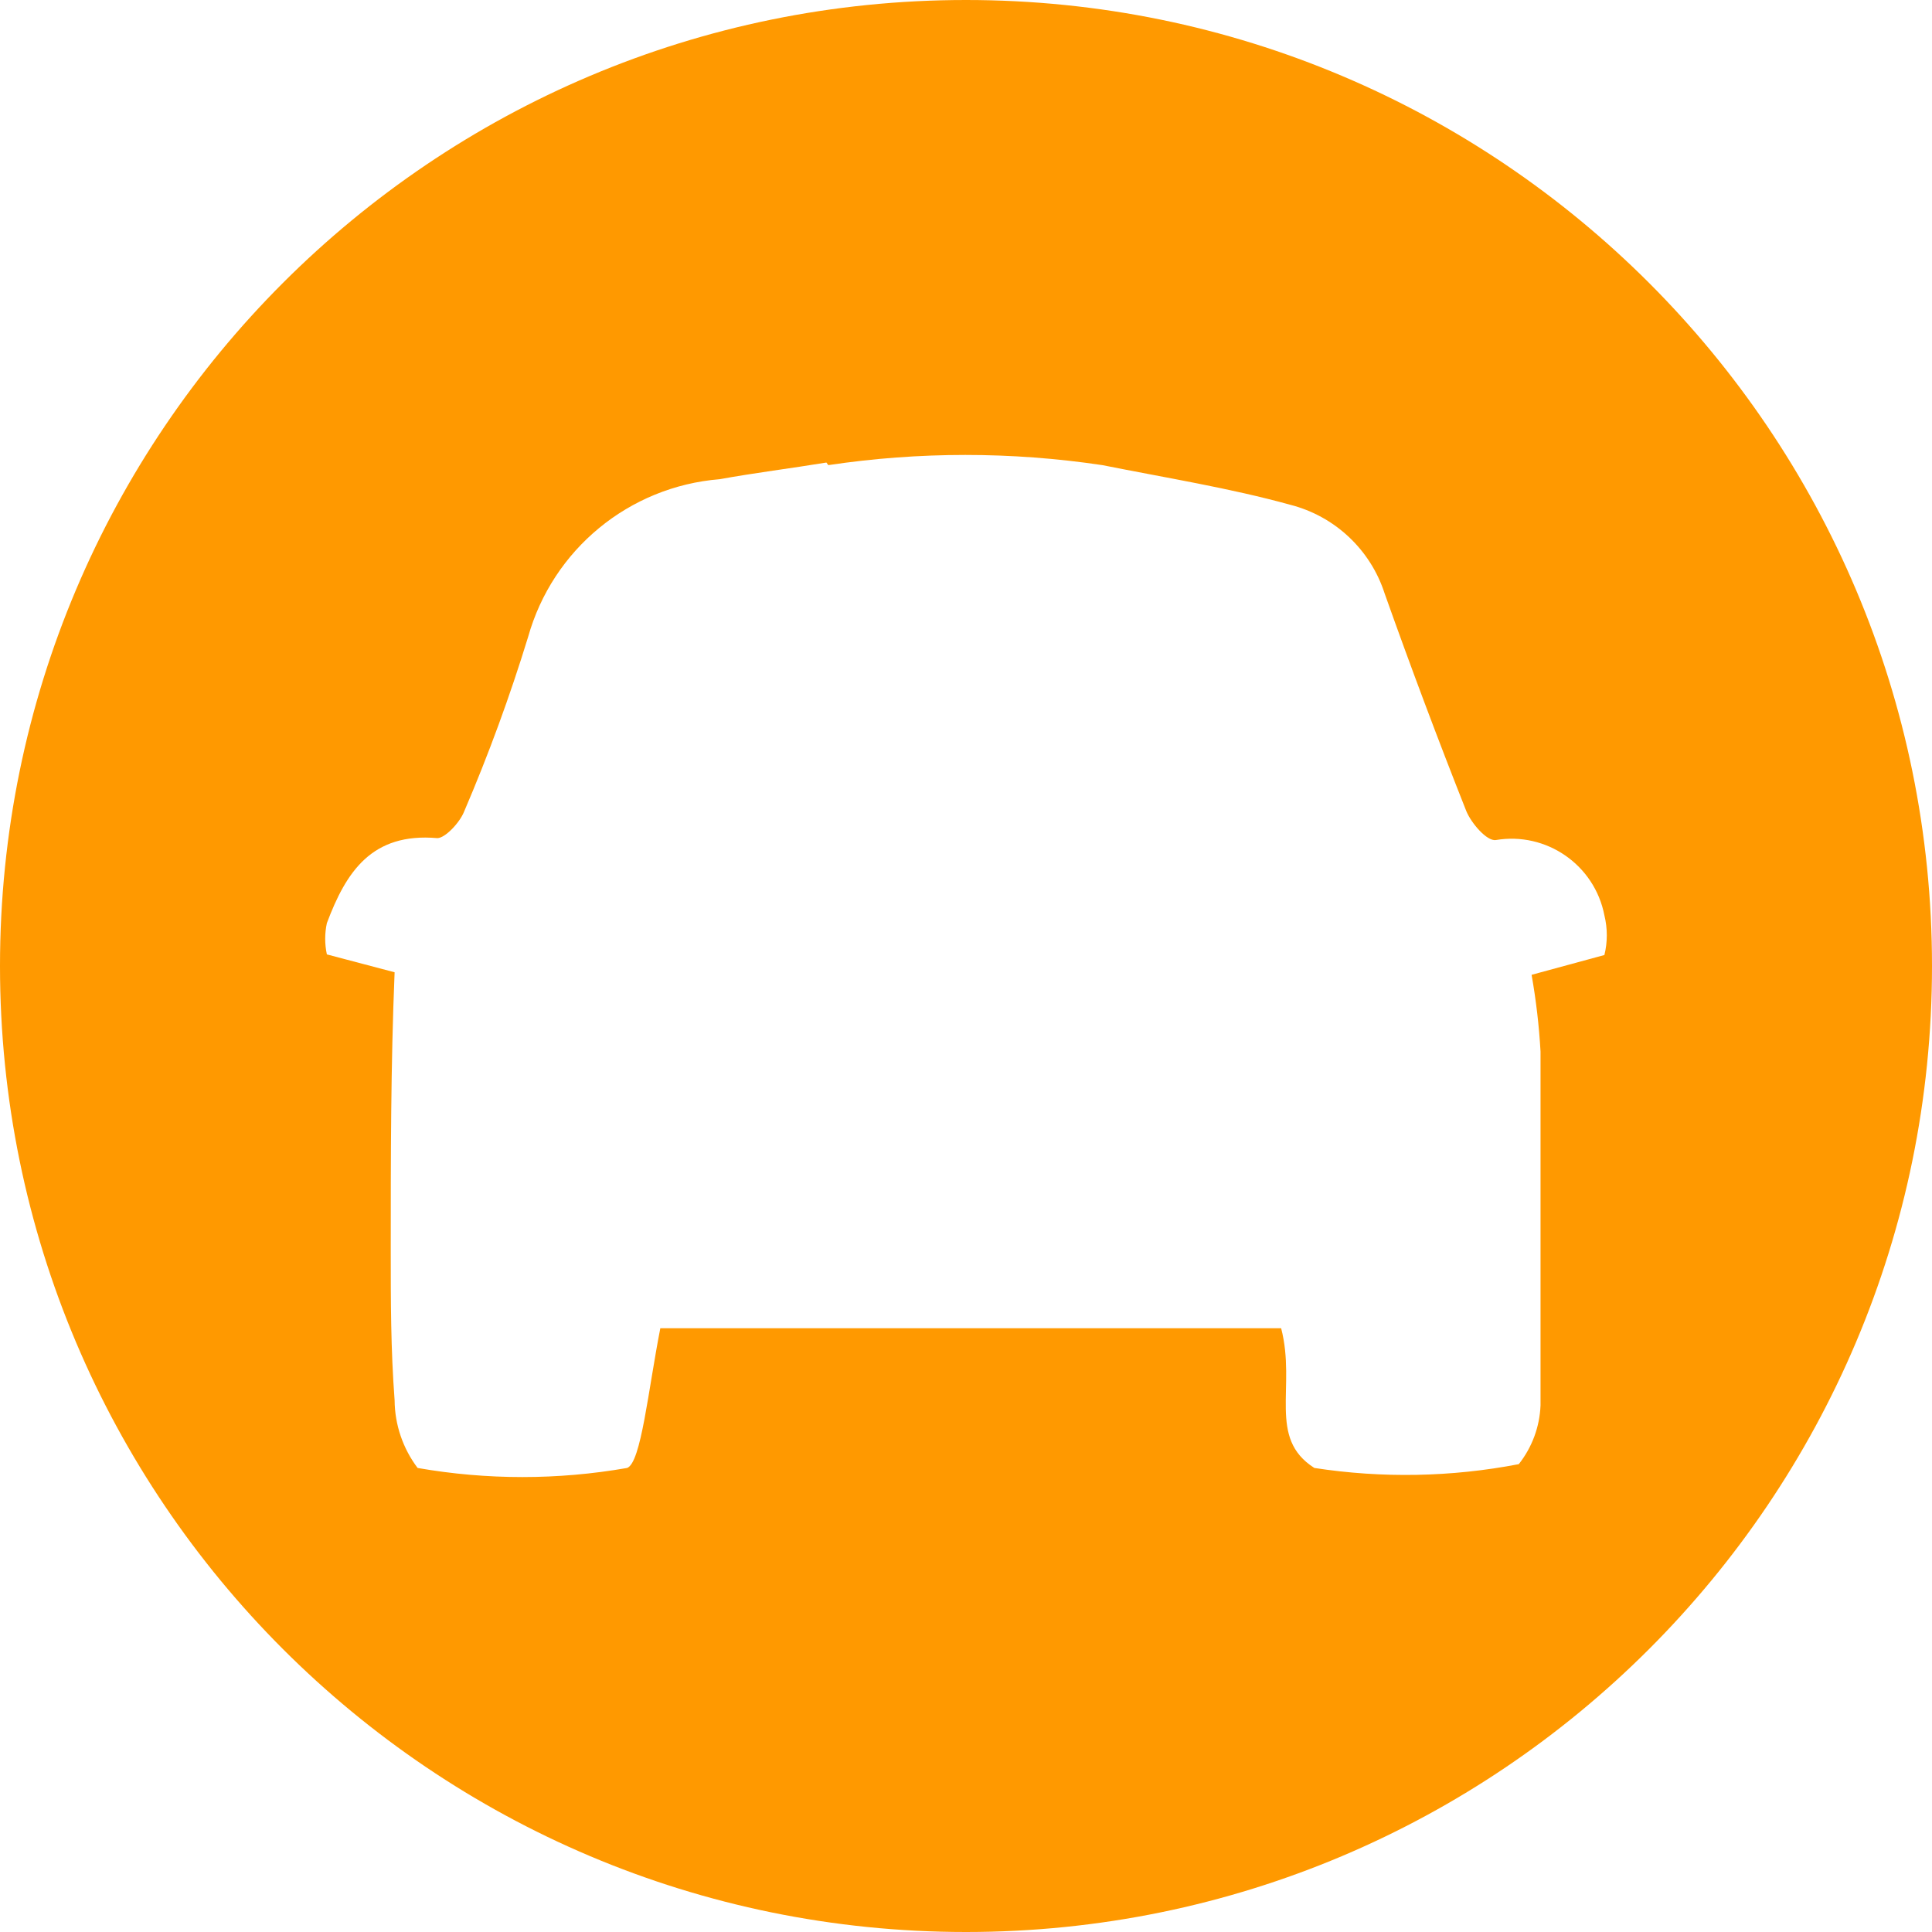 ﻿<?xml version="1.0" encoding="utf-8"?>
<svg version="1.1" xmlns:xlink="http://www.w3.org/1999/xlink" width="32px" height="32px" xmlns="http://www.w3.org/2000/svg">
  <g transform="matrix(1 0 0 1 -42 -759 )">
    <path d="M 32 16  C 32 7.163  24.837 0  16 0  C 7.163 0  0 7.163  0 16  C 0 24.837  7.163 32  16 32  C 24.837 32  32 24.837  32 16  Z M 26.574 15.162  C 26.627 15.378  26.627 15.603  26.574 15.818  L 25.368 16.146  C 25.442 16.566  25.492 16.99  25.516 17.416  L 25.516 23.277  C 25.502 23.632  25.376 23.972  25.156 24.251  C 24.039 24.466  22.894 24.487  21.77 24.314  C 20.988 23.817  21.474 22.981  21.22 22  L 10.937 22  C 10.736 23.023  10.619 24.229  10.387 24.314  C 9.239 24.515  8.065 24.515  6.917 24.314  C 6.673 23.991  6.539 23.597  6.536 23.193  C 6.472 22.346  6.472 21.542  6.472 20.717  C 6.472 19.183  6.472 17.649  6.536 16.104  L 5.414 15.808  C 5.377 15.637  5.377 15.46  5.414 15.29  C 5.732 14.443  6.155 13.787  7.244 13.882  C 7.371 13.882  7.615 13.628  7.689 13.438  C 8.093 12.495  8.446 11.531  8.747 10.55  C 9.154 9.1  10.42 8.058  11.921 7.937  C 12.503 7.831  13.106 7.757  13.688 7.661  L 13.719 7.704  C 15.224 7.479  16.753 7.479  18.258 7.704  C 19.316 7.915  20.374 8.085  21.368 8.36  C 22.108 8.548  22.7 9.104  22.934 9.83  C 23.364 11.041  23.815 12.244  24.288 13.438  C 24.373 13.639  24.627 13.935  24.775 13.914  C 25.614 13.772  26.413 14.327  26.574 15.162  Z " fill-rule="nonzero" fill="#ff9900" stroke="none" transform="matrix(1 0 0 1 42 759 )" />
  </g>
</svg>